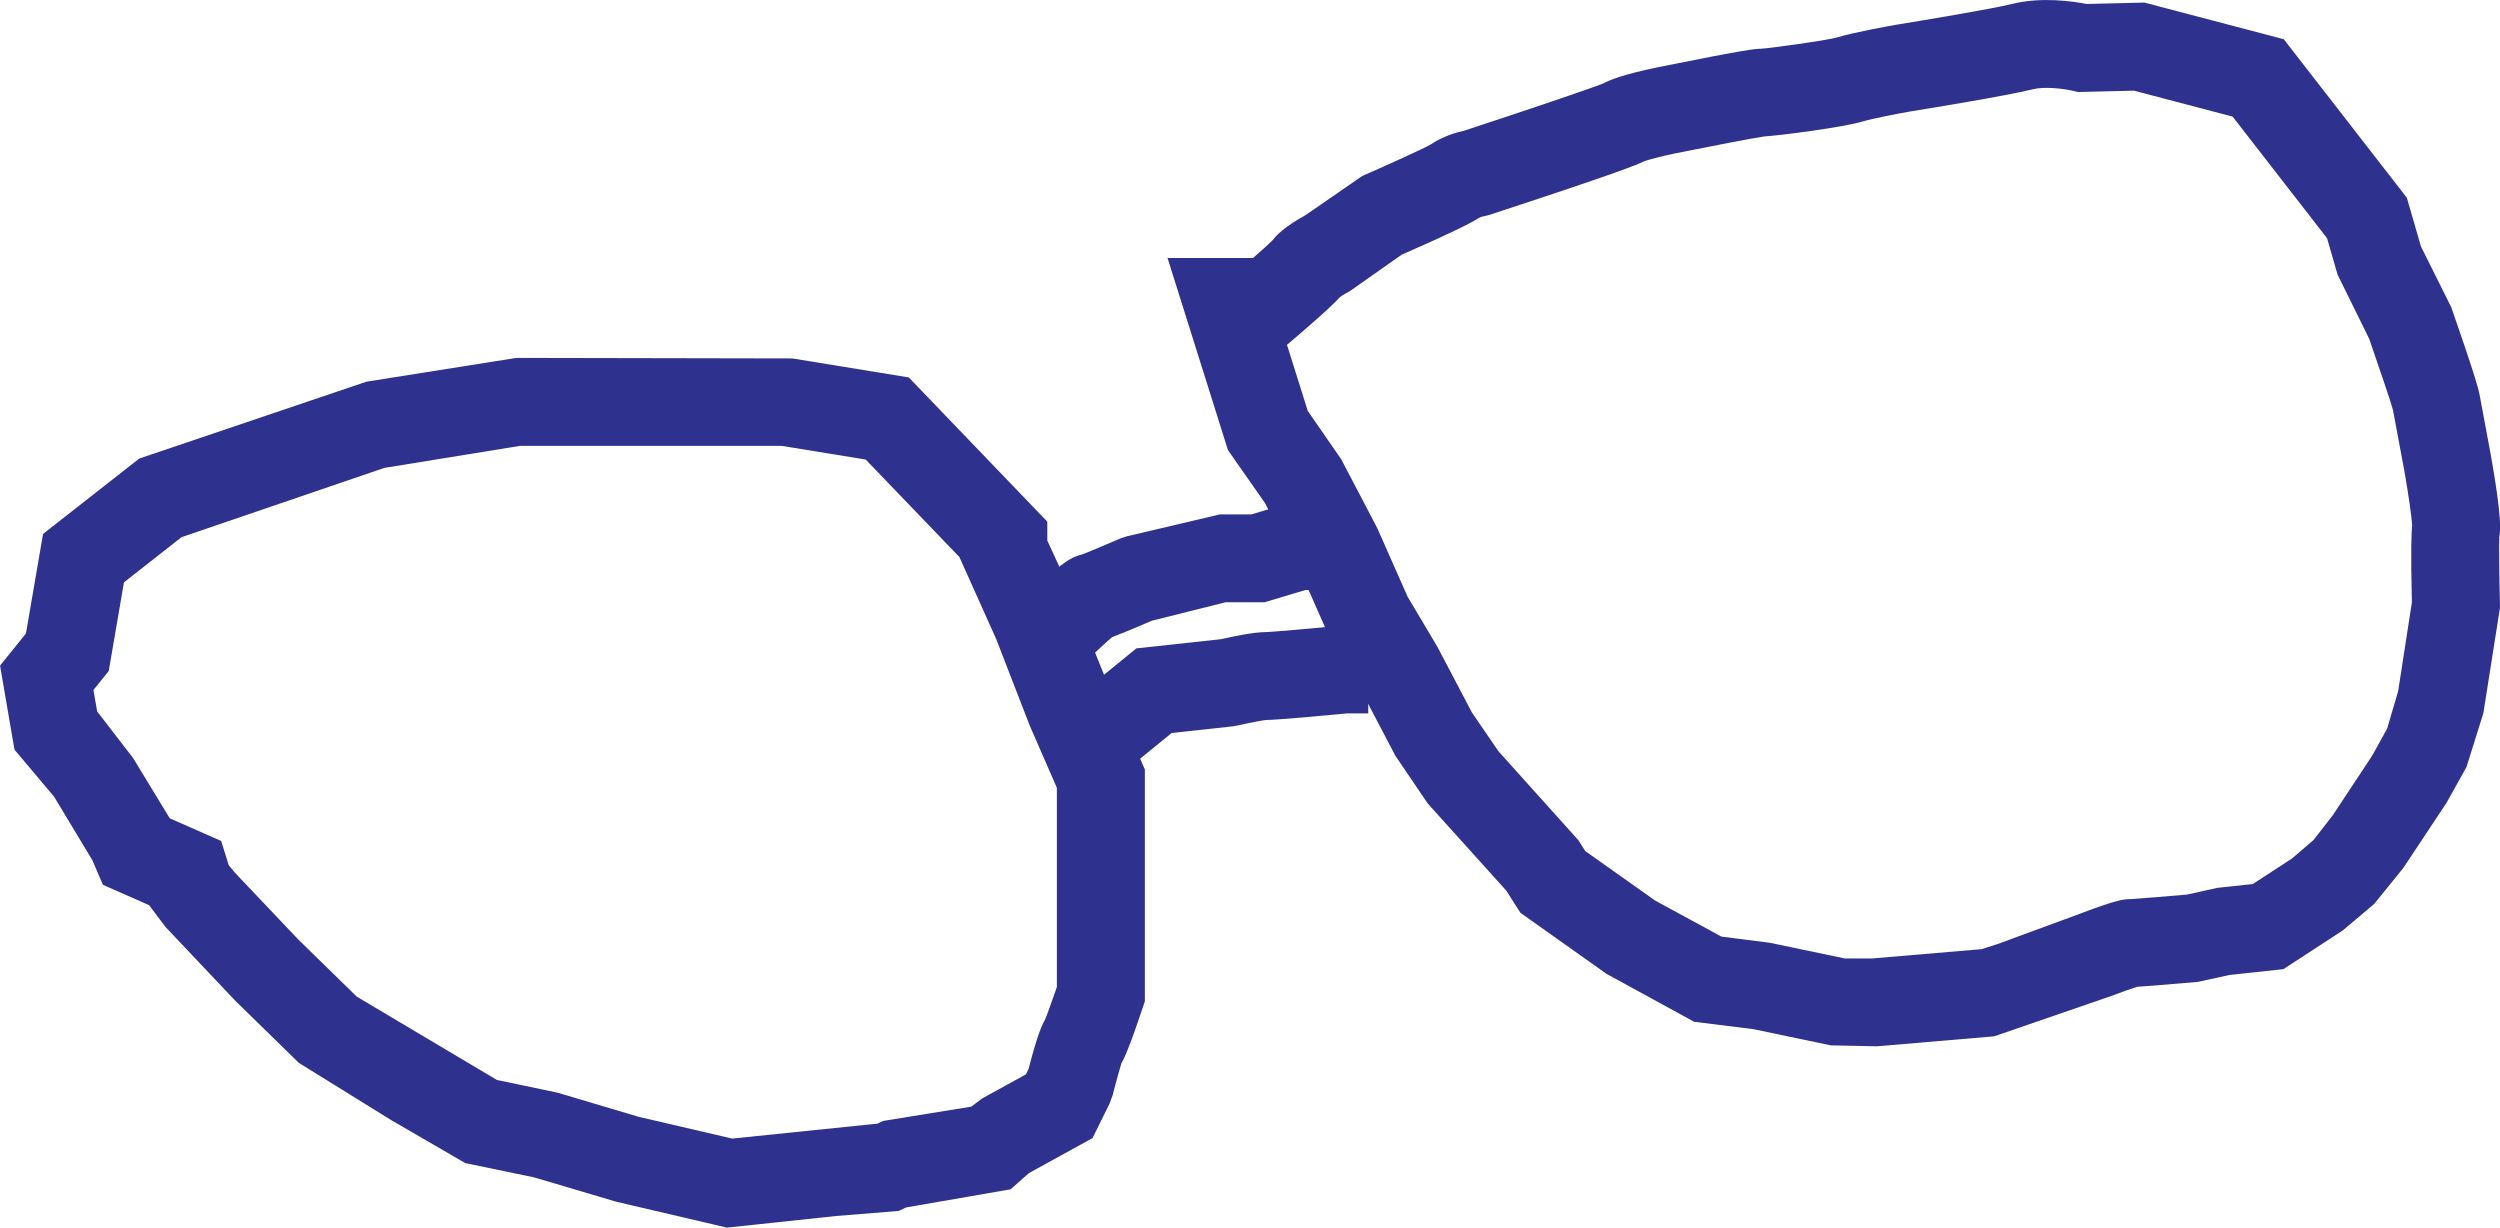 <?xml version="1.0" encoding="UTF-8"?>
<svg id="_레이어_1" data-name="레이어 1" xmlns="http://www.w3.org/2000/svg" viewBox="0 0 371.12 182.23">
  <defs>
    <style>
      .cls-1 {
        fill: #2f318e;
        stroke-width: 0px;
      }
    </style>
  </defs>
  <path class="cls-1" d="M107.88,182.23l-16.41-3.84-12.18-3.61-10.22-2.12-11.03-6.4-13.68-8.48-9.46-9.25-10.32-10.91-2.45-3.25-6.85-3.02-1.57-3.65-5.67-9.42-5.89-6.99-2.14-12.48,3.84-4.77,2.54-14.78,14.28-11.19,33.73-11.41,22.25-3.53,40.98.08,17.28,2.82,20.56,21.41v2.81l4.68,10.15.98,2.94,3.78,9.35,5.04,11.54v34.41l-.34,1.01c-2.16,6.49-2.9,7.77-3.14,8.19-.09.28-.77,2.62-1.29,4.7l-.48,1.31-2.52,5.1-9.45,5.2-2.71,2.4-15.51,2.69-1.09.52-9.28.75-16.26,1.73ZM73.78,160.32l8.96,1.88,12.07,3.59,13.88,3.23,21.57-2.22.84-.4,13.08-2.12,1.61-1.21,6.5-3.58.4-.81c1.41-5.5,2.15-6.81,2.44-7.31.22-.48,1.04-2.75,1.76-4.86v-29.56l-4.02-9.22-4.98-12.85-5.47-12.19-13.91-14.47-12.46-2.03h-38.87l-20.13,3.27-30.1,10.28-8.55,6.71-2.26,13.17-2.27,2.81.55,3.18,5.33,6.91,5.45,8.96,7.63,3.36,1.13,3.62.93,1.11,9.32,9.83,8.75,8.55,20.84,12.39Z"/>
  <path class="cls-1" d="M160.76,98.62l-9.22-9.23c6.41-6.4,7.73-6.74,9.13-7.09.45-.16,3.33-1.36,5.6-2.35l1.02-.34,13.81-3.25h4.67l6.12-1.83h7.81v13.05h-5.89l-6.12,1.83h-5.78l-10.94,2.74c-3.18,1.38-4.9,2.06-5.86,2.42-.89.74-2.74,2.46-4.35,4.07Z"/>
  <path class="cls-1" d="M165.4,115.77l-8.24-10.12,11.53-9.4,12.54-1.36c1.88-.43,4.92-1.06,6.72-1.06.91-.02,6.49-.51,11.12-.95l.62-.03h3.42v13.05h-3.11c-3.99.38-10.55.98-12.05.98-.46.03-2.49.42-4.14.8l-.79.14-9.09.99-8.54,6.96Z"/>
  <path class="cls-1" d="M278.5,155.32l-6.74-.14-11.45-2.4-8.82-1.1-13-7.11-12.78-9.06-2.1-3.29-11.67-12.95-4.8-7.08-5.13-9.79-4.84-8.22-4.56-10.32-4.85-9.22-5.47-7.82-8.97-28.52h12.69c1.27-1.11,2.44-2.17,2.93-2.66.56-.74,1.72-1.96,4.84-3.69l8.45-5.83c4.11-1.79,9.15-4.09,10.11-4.65,1.88-1.25,3.85-1.82,4.95-2.05,8.94-2.93,18.86-6.28,20.75-7.05.83-.45,2.78-1.3,8.12-2.4,13.56-2.73,14.52-2.73,15.22-2.73,1.33-.08,9.69-1.21,11.31-1.68,2.73-.82,8.2-1.78,8.82-1.89,3.82-.62,14.17-2.34,17.15-3.08,4.33-1.09,9.03-.4,11.11,0l8.55-.21,20.7,5.44,18.27,23.53,2.09,7.22,4.5,9.03c3.85,11.03,4.1,12.44,4.19,12.9.24,1.36,1.7,9.11,1.7,9.11,1.68,9.5,1.4,11.17,1.25,12.07-.06.79-.01,5.89.09,10.01v.58s-2.46,15.6-2.46,15.6l-2.51,8.01-2.96,5.3-6.4,9.65-4.33,5.35-4.67,3.94-8.82,5.75-7.98.86-4.72,1.03c-5.66.49-7.99.66-9.01.73-.76.23-2.42.82-3.89,1.38l-17.33,5.97-17.51,1.49ZM273.76,142.28h4.18l16.23-1.38,2.37-.76,12.21-4.49c5.69-2.18,6.68-2.18,7.63-2.18.9-.04,6.58-.53,8.27-.67l4.51-1,5.27-.57,5.84-3.81,3.16-2.71,2.87-3.69,5.83-8.82,2.23-4.02,1.64-5.57,2.04-13.19c-.19-7.95-.06-10.48.04-11.42-.05-1.12-.57-4.77-1.15-8.06,0,0-1.46-7.76-1.71-9.13-.21-.82-1.97-6.06-3.52-10.52l-4.69-9.52-1.56-5.4-14.02-18.06-14.64-3.85-8.3.2-.82-.19c-1.45-.34-4.24-.63-5.84-.23-4.07,1.02-16.73,3.06-18.16,3.29-1.95.34-5.73,1.07-7.23,1.52-2.88.86-12.01,2.04-14.57,2.21-1.18.15-7.69,1.4-13.1,2.49-1.79.37-3.96.92-4.68,1.18-.98.51-4.23,1.82-23.12,8.01l-1.07.25s-.31.11-.43.2c-1.26.84-5.09,2.66-11.4,5.42l-7.69,5.41c-.06.03-.88.46-1.48.89-.7.79-2.22,2.26-6.2,5.67l-1.65,1.41,3.08,9.8,4.99,7.22,5.33,10.18,4.49,10.16,4.45,7.49,5.12,9.74,3.93,5.74,11.87,13.21,1.02,1.61,10.39,7.36,9.83,5.34,7.16.91,11.05,2.31ZM358.14,77.53c0,.07-.03.16-.04.27.02-.12.03-.2.04-.27ZM244.39,23.76s-.06.03-.09.06c.03-.02.06-.04.09-.06ZM244.39,23.76h0Z"/>
</svg>